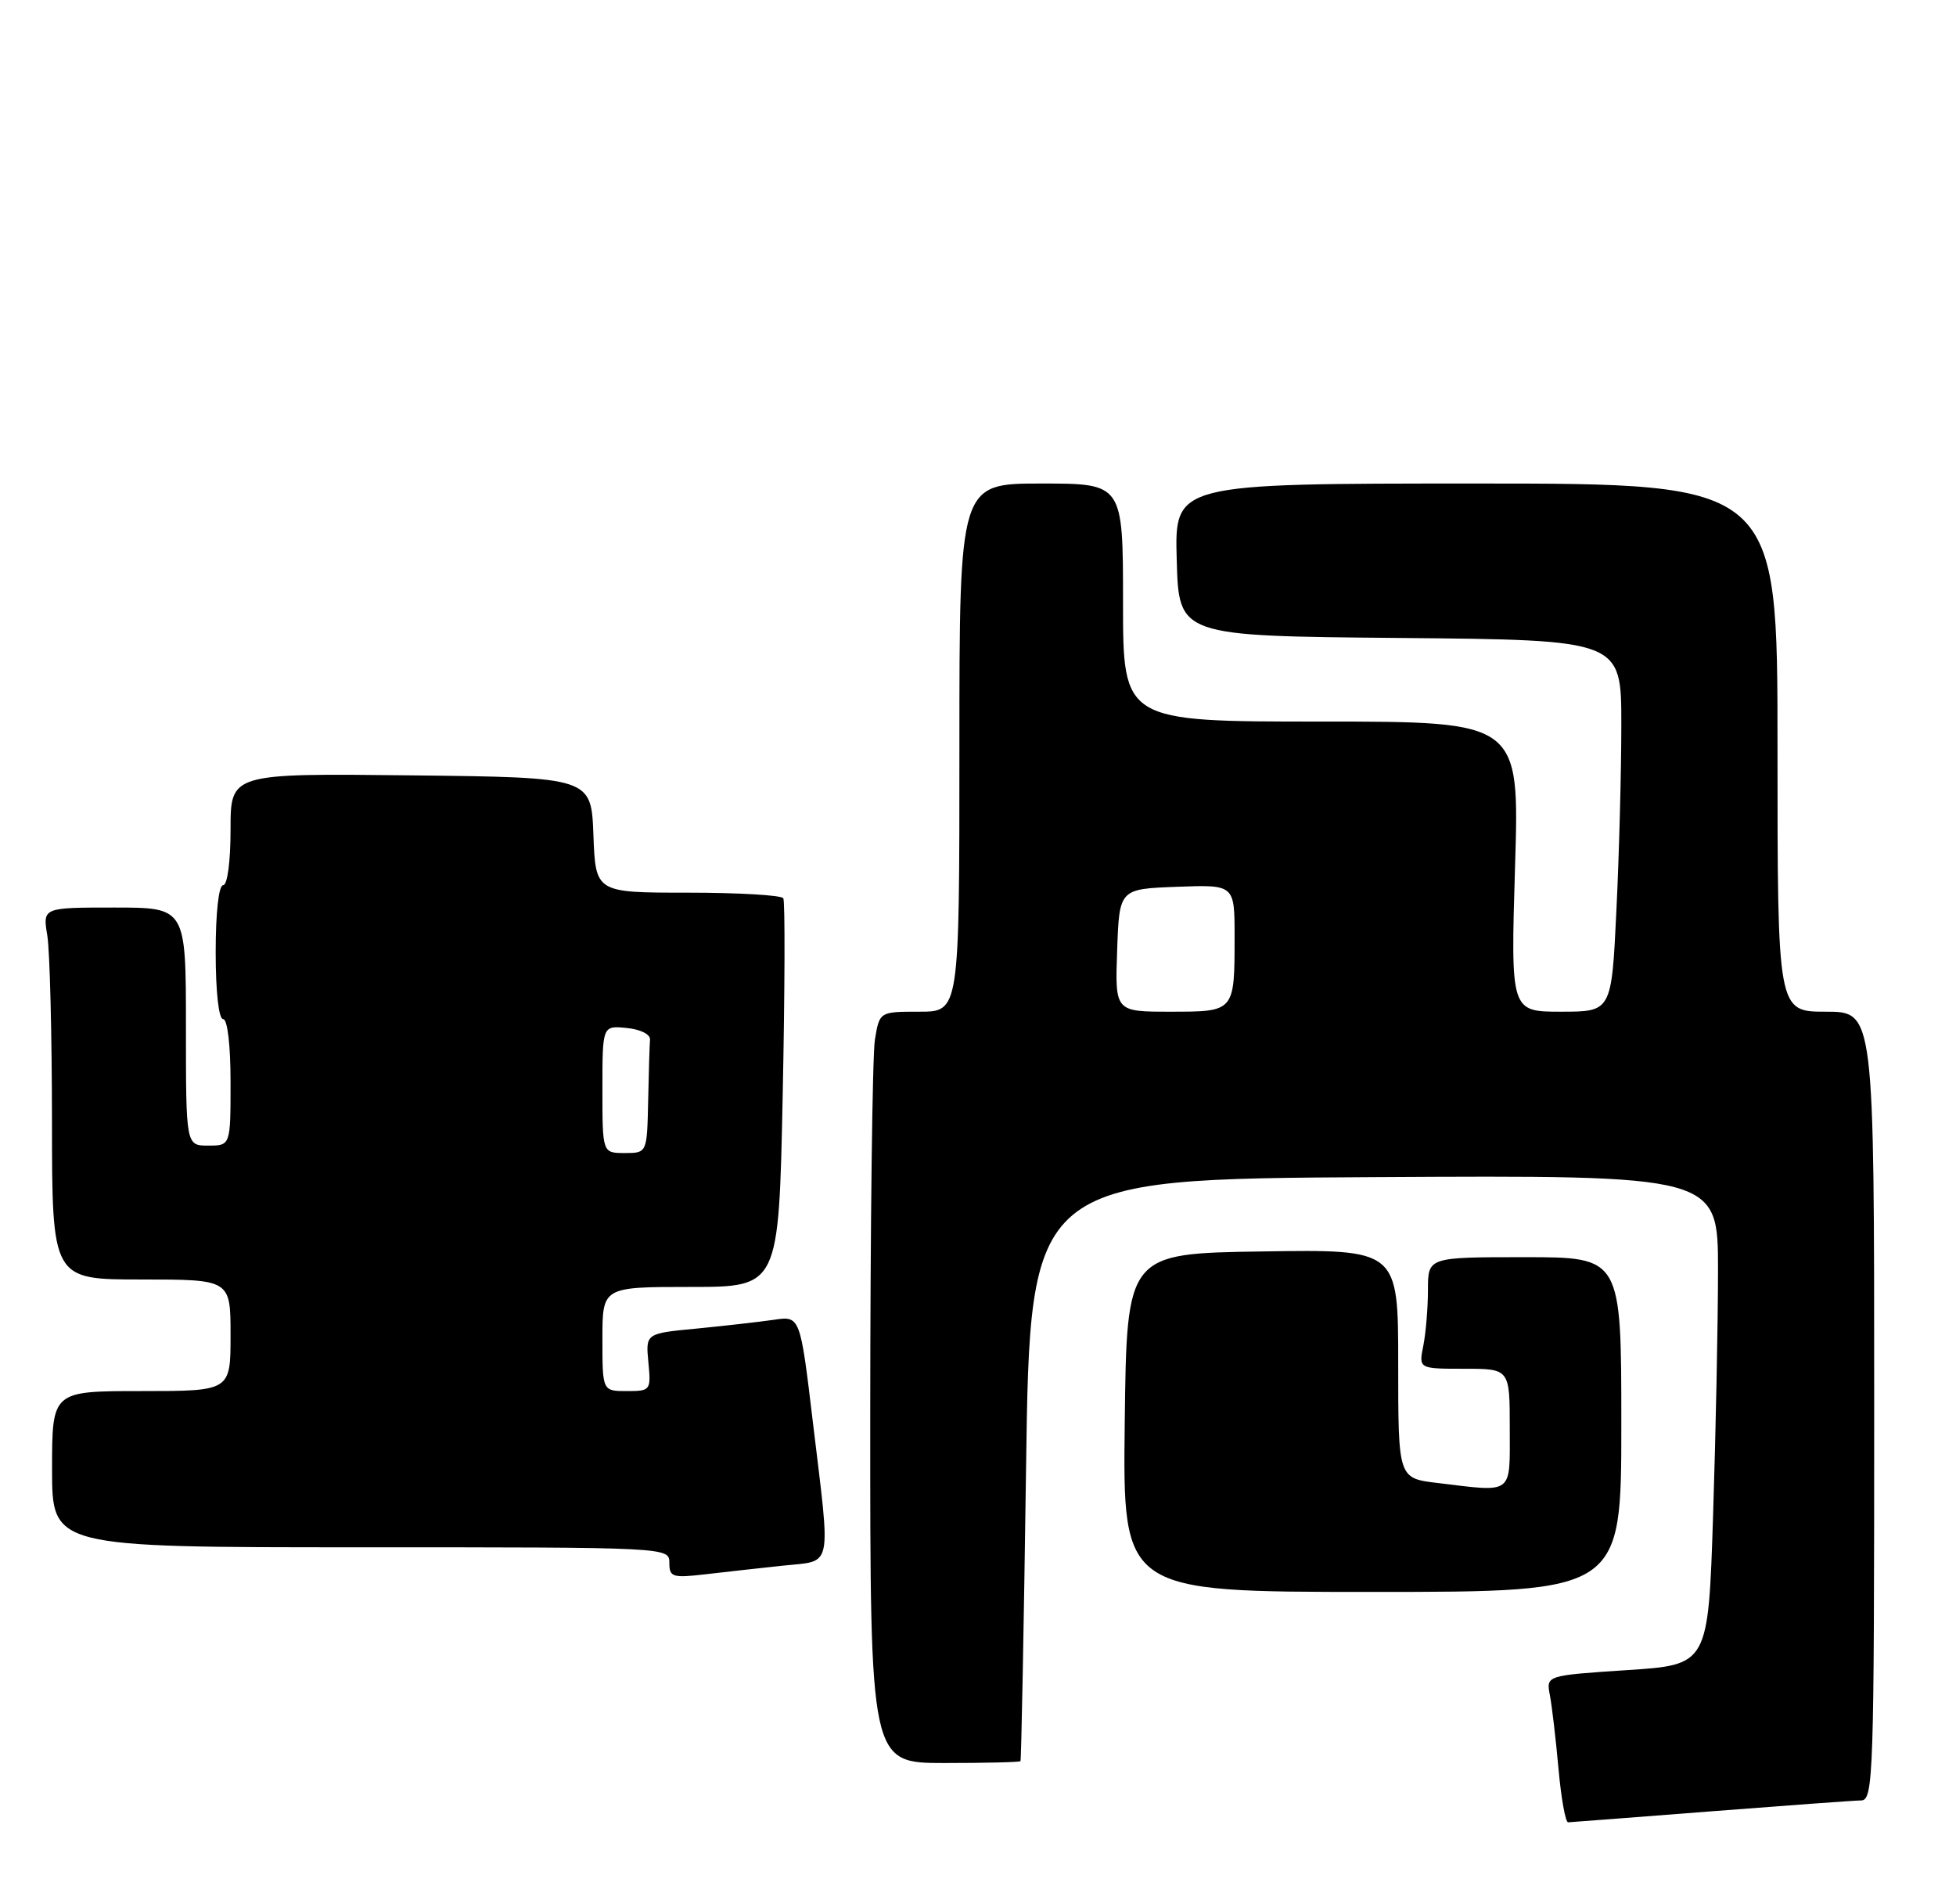 <?xml version="1.0" encoding="UTF-8" standalone="no"?>
<!DOCTYPE svg PUBLIC "-//W3C//DTD SVG 1.1//EN" "http://www.w3.org/Graphics/SVG/1.1/DTD/svg11.dtd" >
<svg xmlns="http://www.w3.org/2000/svg" xmlns:xlink="http://www.w3.org/1999/xlink" version="1.1" viewBox="0 0 263 256">
 <g >
 <path fill="currentColor"
d=" M 230.00 243.50 C 240.18 242.71 249.29 242.04 250.25 242.03 C 251.89 242.00 252.00 238.80 252.00 189.00 C 252.00 136.00 252.00 136.00 245.50 136.00 C 239.00 136.00 239.00 136.00 239.00 100.50 C 239.00 65.00 239.00 65.00 198.47 65.00 C 157.93 65.00 157.93 65.00 158.22 75.25 C 158.50 85.50 158.50 85.50 188.25 85.76 C 218.00 86.03 218.00 86.03 218.00 97.36 C 218.00 103.59 217.71 114.83 217.34 122.34 C 216.69 136.00 216.69 136.00 209.90 136.00 C 203.12 136.00 203.12 136.00 203.71 116.50 C 204.31 97.00 204.31 97.00 177.66 97.00 C 151.00 97.00 151.00 97.00 151.00 81.00 C 151.00 65.00 151.00 65.00 140.00 65.00 C 129.00 65.00 129.00 65.00 129.00 100.50 C 129.00 136.00 129.00 136.00 123.63 136.00 C 118.26 136.00 118.26 136.00 117.64 139.75 C 117.30 141.81 117.02 164.54 117.01 190.25 C 117.00 237.00 117.00 237.00 127.00 237.00 C 132.50 237.00 137.09 236.89 137.21 236.75 C 137.32 236.61 137.66 218.95 137.96 197.50 C 138.50 158.50 138.50 158.50 184.75 158.24 C 231.00 157.98 231.00 157.98 231.00 170.74 C 231.00 177.76 230.70 192.57 230.34 203.65 C 229.69 223.80 229.69 223.80 218.79 224.51 C 207.89 225.23 207.89 225.23 208.39 227.86 C 208.67 229.31 209.19 233.76 209.55 237.75 C 209.91 241.74 210.49 244.99 210.85 244.97 C 211.21 244.96 219.82 244.29 230.00 243.50 Z  M 218.00 191.50 C 218.00 169.00 218.00 169.00 205.00 169.00 C 192.00 169.00 192.00 169.00 192.00 173.38 C 192.00 175.78 191.72 179.16 191.38 180.88 C 190.75 184.00 190.75 184.00 196.88 184.00 C 203.00 184.00 203.00 184.00 203.00 192.00 C 203.00 201.06 203.62 200.60 193.25 199.35 C 188.00 198.72 188.00 198.72 188.00 183.34 C 188.00 167.95 188.00 167.95 169.75 168.23 C 151.50 168.50 151.50 168.50 151.23 191.25 C 150.96 214.00 150.96 214.00 184.48 214.00 C 218.00 214.00 218.00 214.00 218.00 191.50 Z  M 105.25 210.47 C 112.05 209.74 111.72 211.34 109.30 191.20 C 107.59 176.89 107.59 176.89 104.04 177.42 C 102.09 177.70 97.42 178.23 93.66 178.60 C 86.81 179.25 86.81 179.25 87.18 183.13 C 87.54 186.91 87.48 187.00 84.28 187.00 C 81.00 187.00 81.00 187.00 81.00 180.00 C 81.00 173.00 81.00 173.00 92.86 173.00 C 104.71 173.00 104.71 173.00 105.24 147.25 C 105.53 133.09 105.57 121.16 105.32 120.75 C 105.08 120.34 99.30 120.00 92.48 120.00 C 80.08 120.00 80.08 120.00 79.79 112.25 C 79.50 104.50 79.50 104.50 55.25 104.23 C 31.00 103.96 31.00 103.96 31.00 111.48 C 31.00 115.83 30.58 119.00 30.00 119.00 C 29.41 119.00 29.00 122.67 29.00 128.00 C 29.00 133.33 29.41 137.00 30.00 137.00 C 30.59 137.00 31.00 140.50 31.00 145.50 C 31.00 154.00 31.00 154.00 28.00 154.00 C 25.00 154.00 25.00 154.00 25.00 138.00 C 25.00 122.00 25.00 122.00 15.37 122.00 C 5.74 122.00 5.74 122.00 6.36 125.75 C 6.70 127.81 6.98 139.06 6.99 150.75 C 7.00 172.00 7.00 172.00 19.00 172.00 C 31.00 172.00 31.00 172.00 31.00 179.50 C 31.00 187.00 31.00 187.00 19.00 187.00 C 7.00 187.00 7.00 187.00 7.00 197.50 C 7.00 208.00 7.00 208.00 48.50 208.00 C 89.95 208.00 90.00 208.00 90.00 210.09 C 90.00 212.00 90.42 212.14 94.75 211.64 C 97.36 211.33 102.09 210.81 105.25 210.47 Z  M 150.21 127.75 C 150.50 119.50 150.50 119.50 158.25 119.21 C 166.00 118.92 166.00 118.92 166.00 125.88 C 166.00 136.05 166.04 136.00 157.35 136.00 C 149.92 136.00 149.92 136.00 150.21 127.75 Z  M 81.00 146.44 C 81.00 137.87 81.00 137.87 84.25 138.19 C 86.09 138.36 87.46 139.04 87.40 139.75 C 87.34 140.44 87.23 144.15 87.15 148.00 C 87.00 155.00 87.00 155.00 84.00 155.00 C 81.00 155.00 81.00 155.00 81.00 146.44 Z "/>
</g>
</svg>